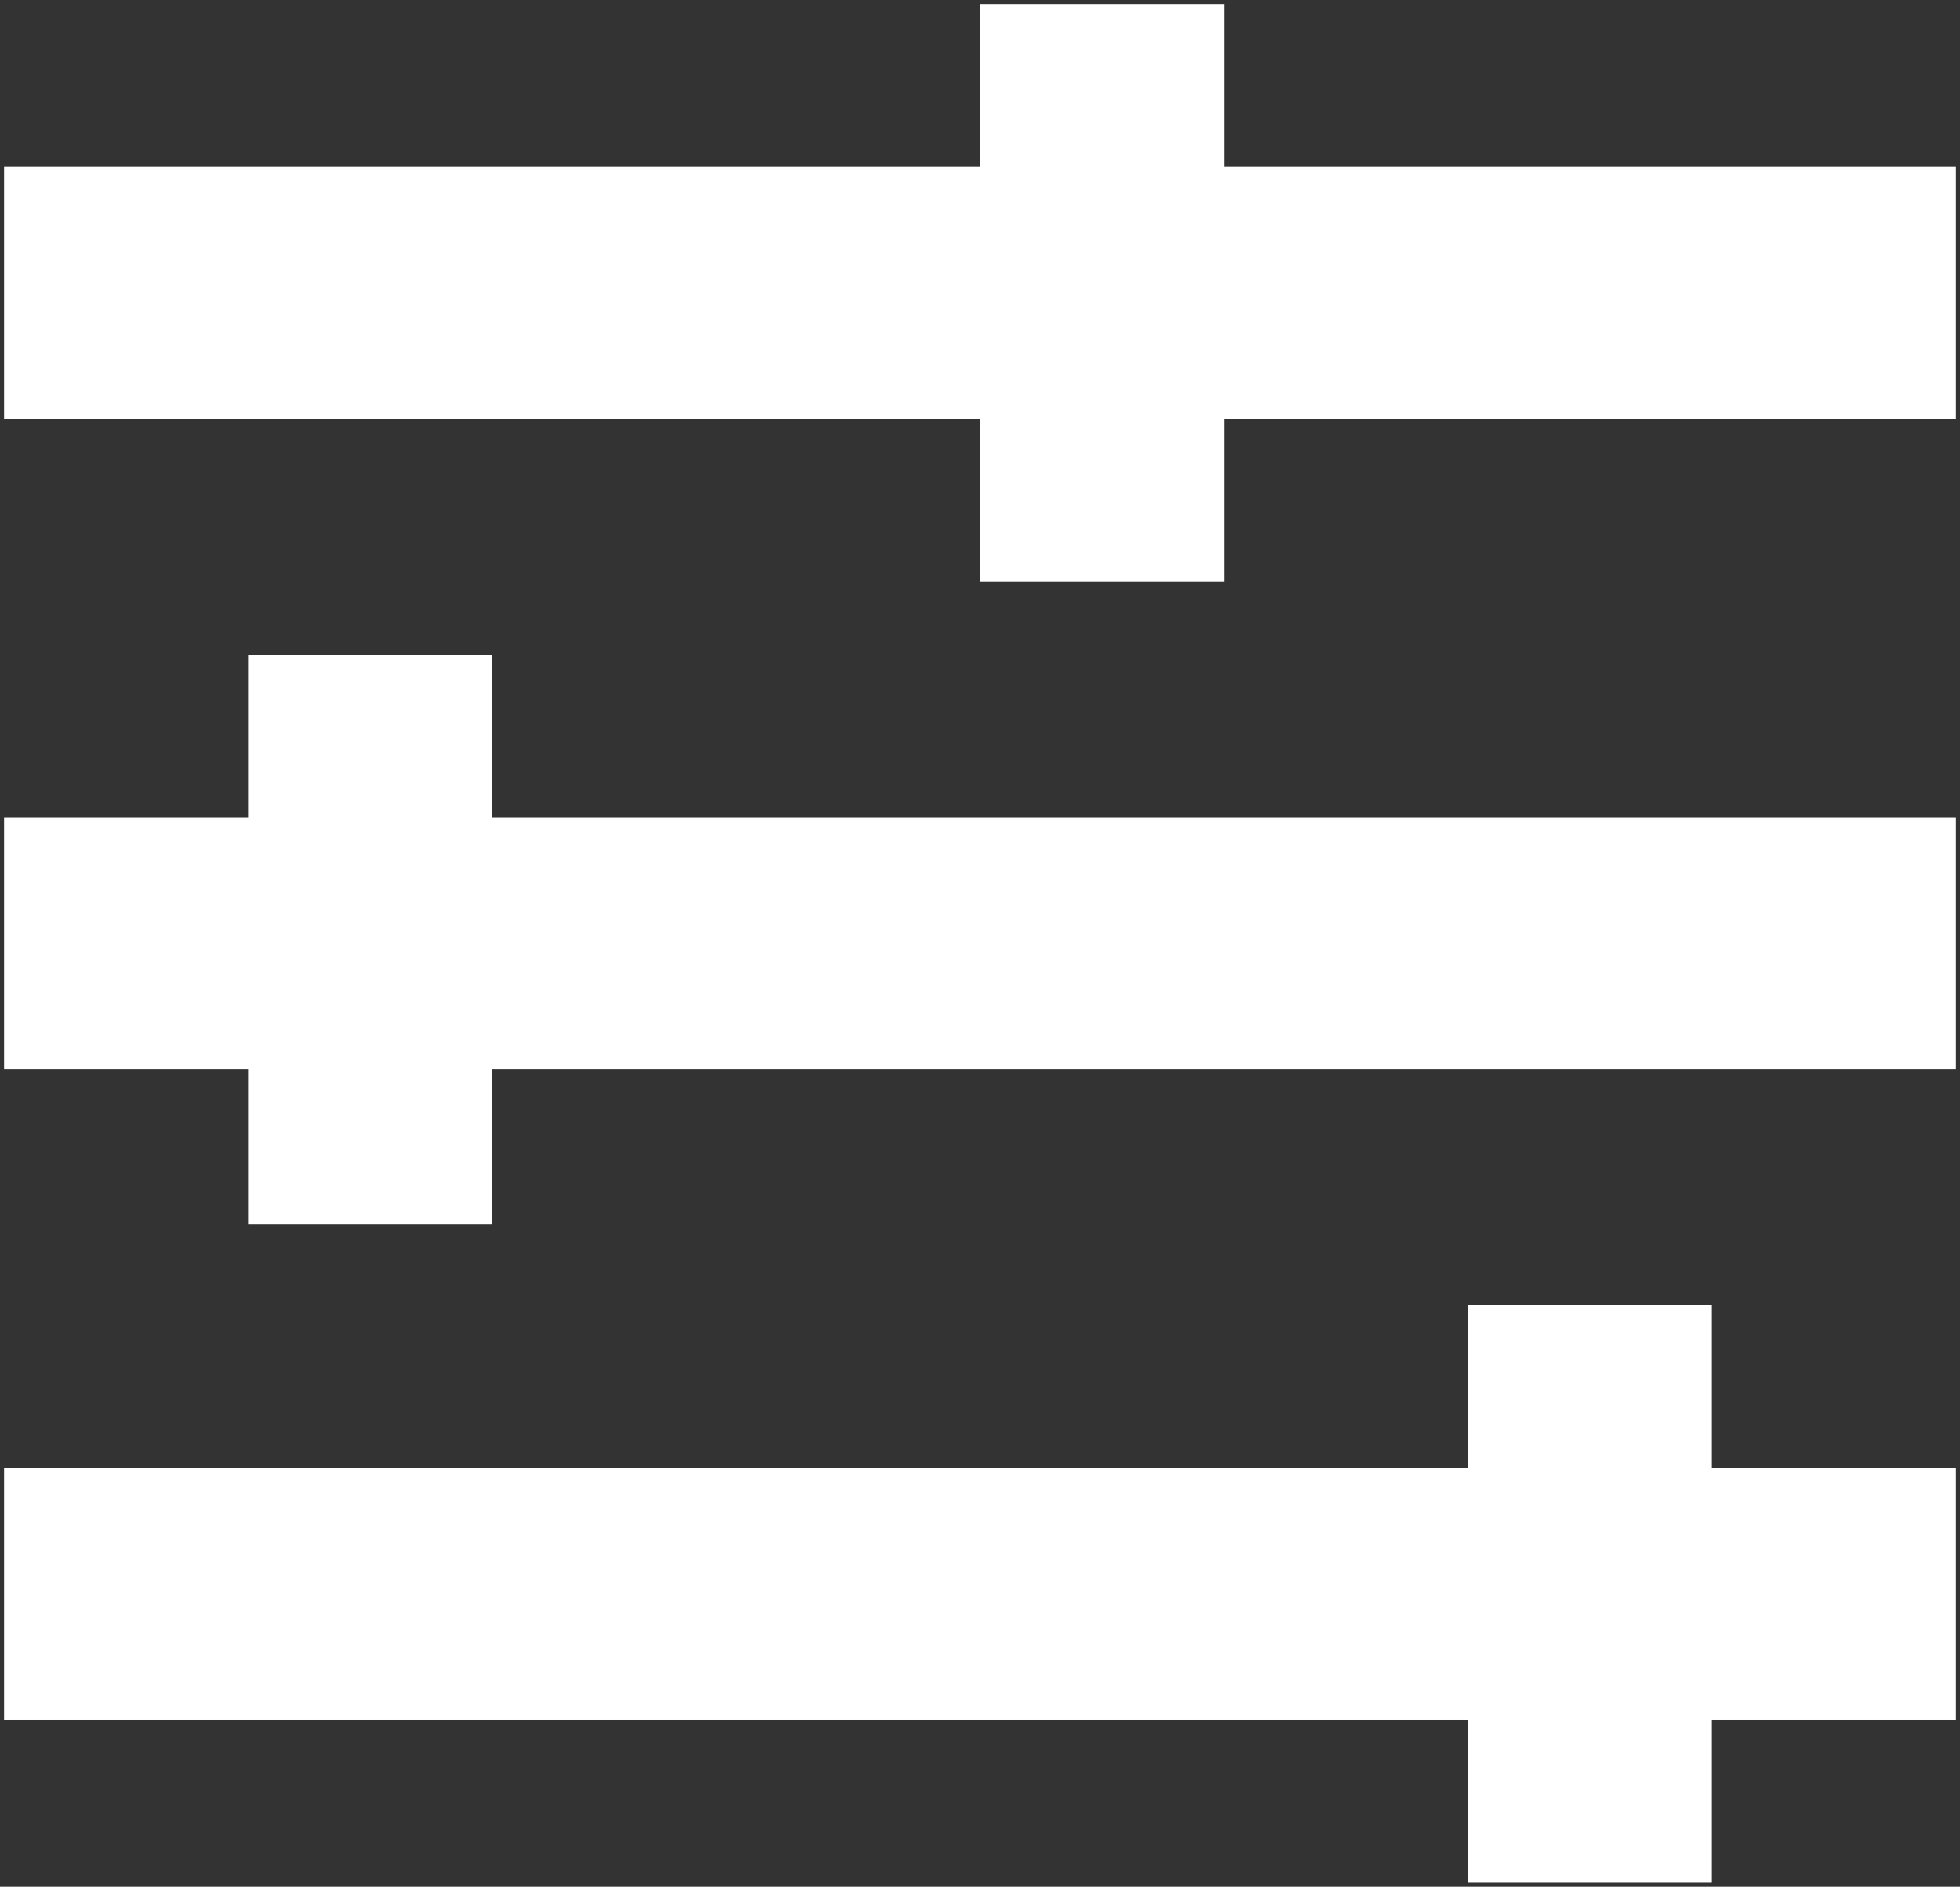 <svg xmlns="http://www.w3.org/2000/svg" version="1.1" viewBox="-0.5 -0.5 241 232"><rect x="-0.5" y="-0.5" width="241" height="232" fill="#333333" stroke="none"/><rect width="240" height="31" x="0" y="20" fill="#fff" stroke="none"/><rect width="240" height="31" x="0" y="100" fill="#fff" stroke="none"/><rect width="240" height="31" x="0" y="180" fill="#fff" stroke="none"/><rect width="30" height="71" x="180" y="160" fill="#fff" stroke="none"/><rect width="30" height="70" x="30" y="80" fill="#fff" stroke="none"/><rect width="30" height="71" x="120" y="0" fill="#fff" stroke="none"/></svg>